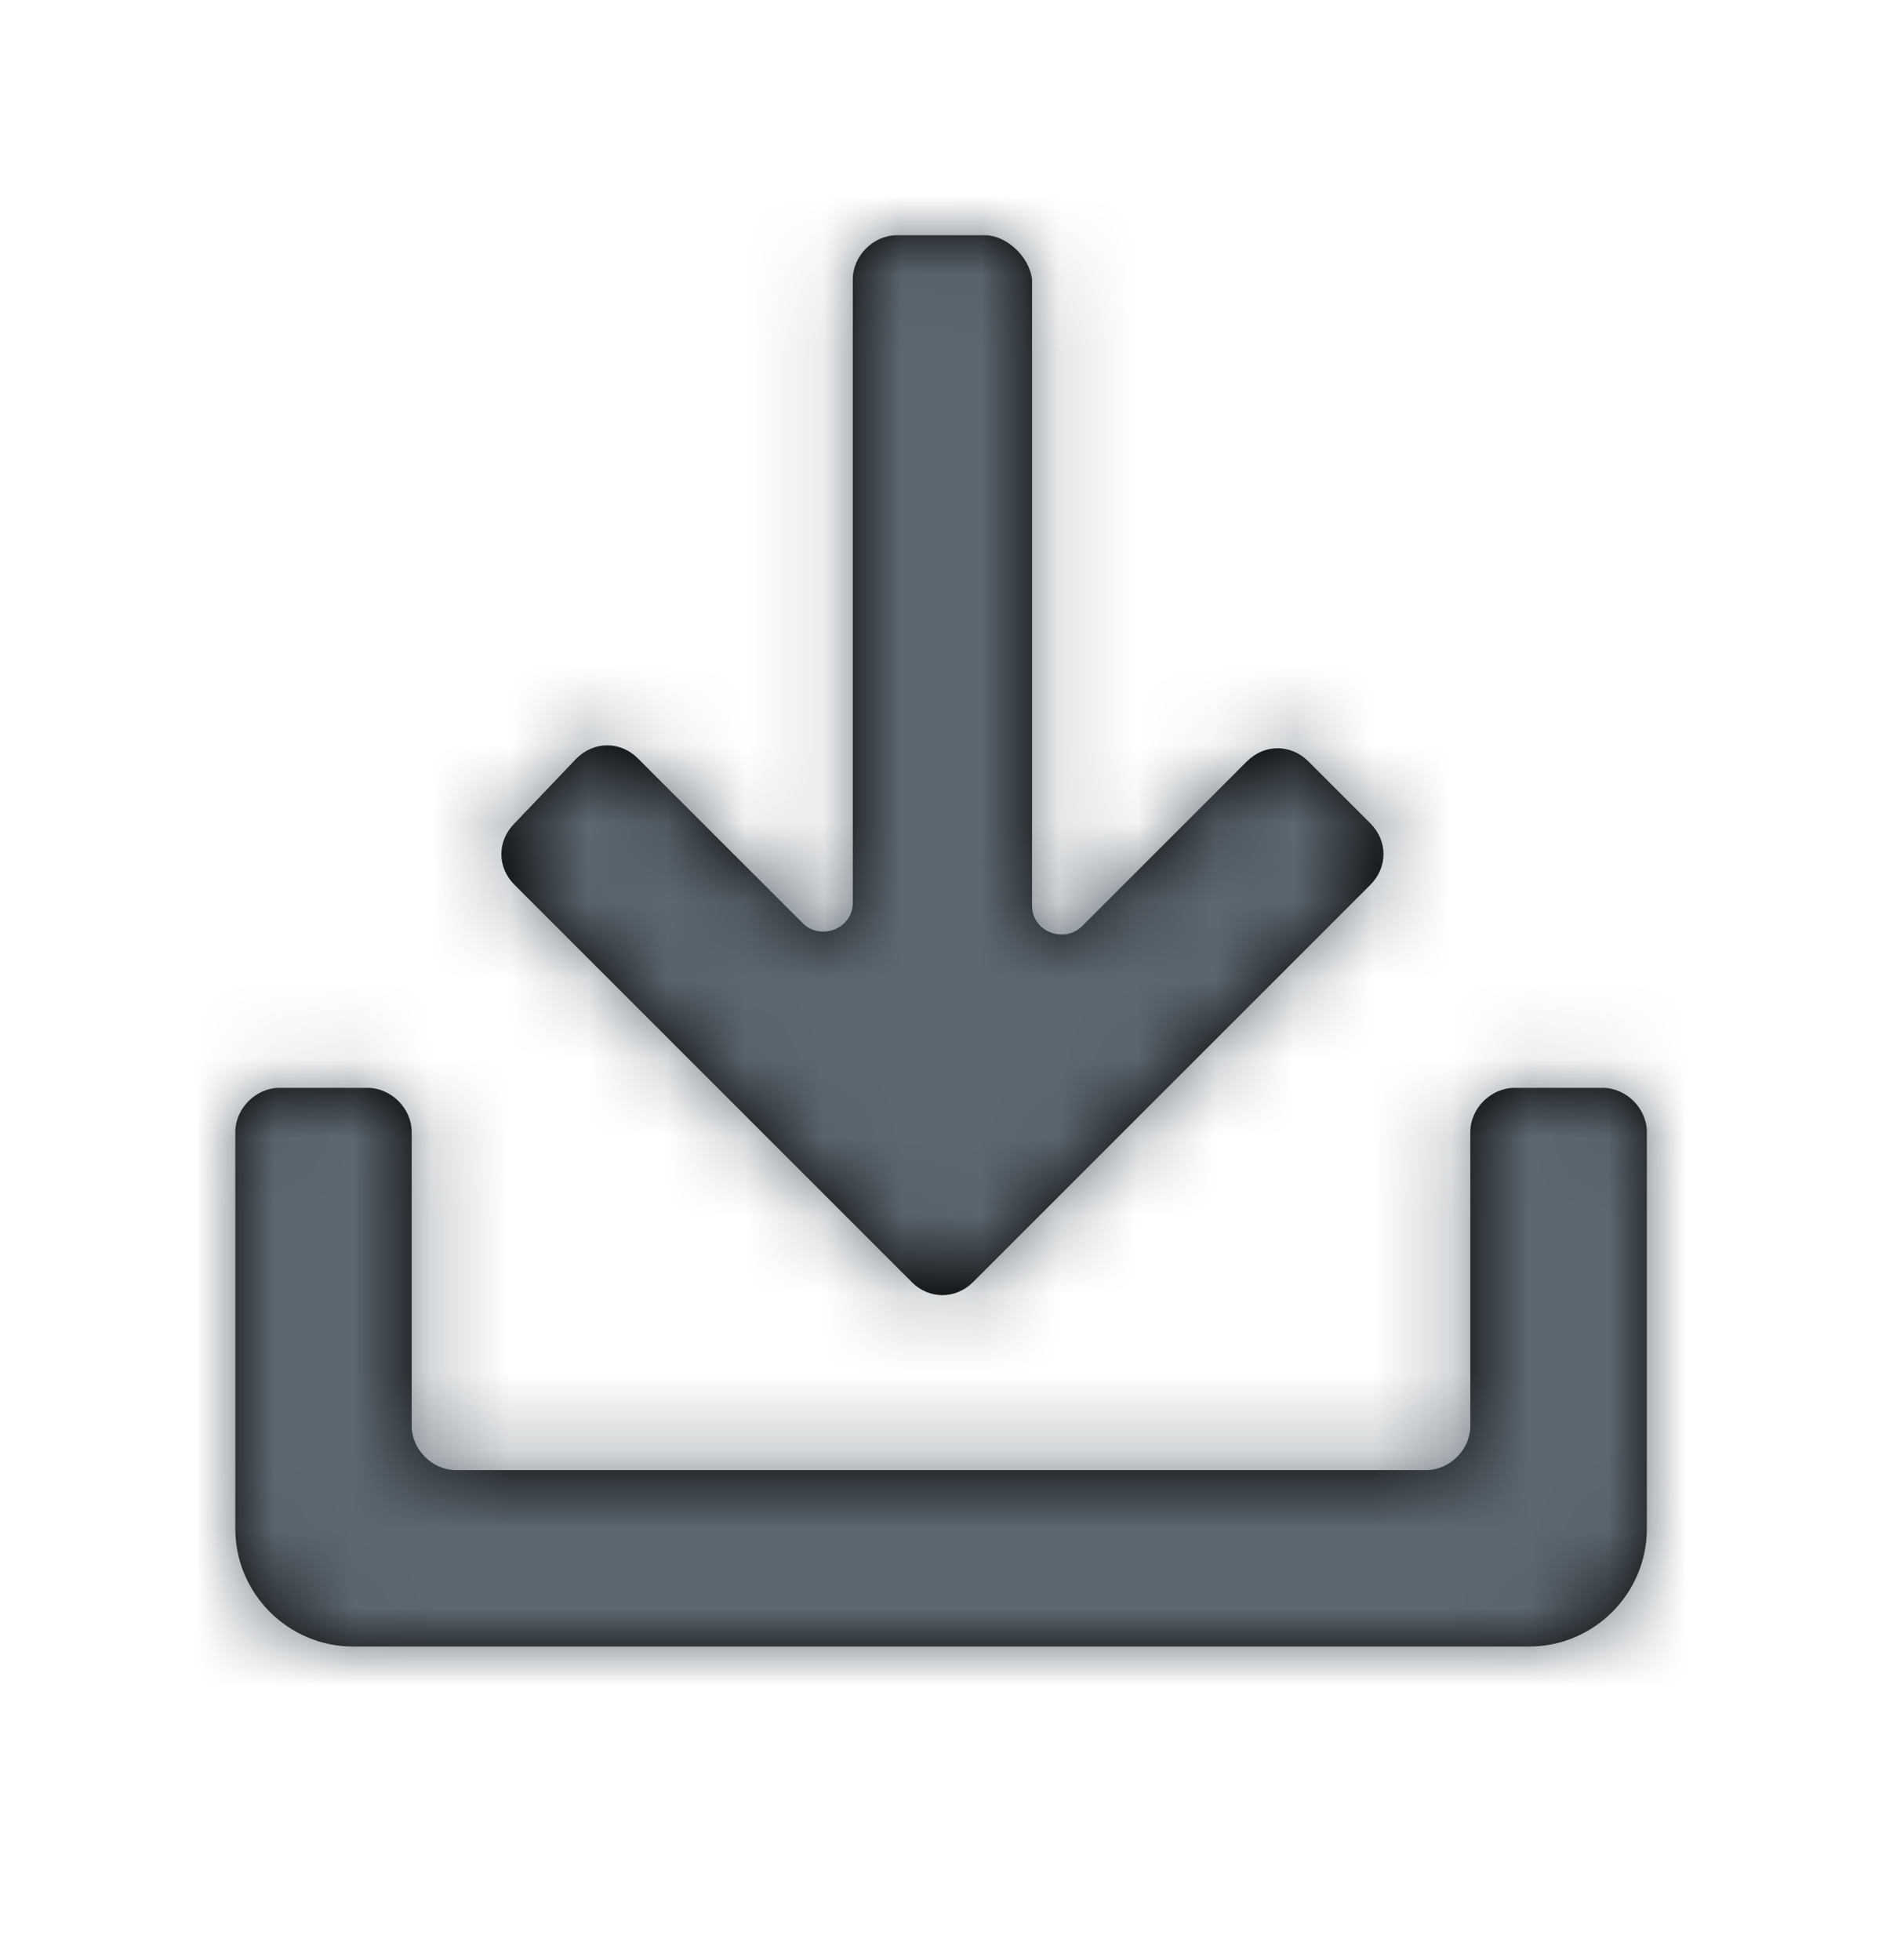 <svg xmlns="http://www.w3.org/2000/svg" xmlns:xlink="http://www.w3.org/1999/xlink" width="24" height="25" viewBox="0 0 24 25">
    <defs>
        <path id="prefix__a" d="M17.438 10.875h-1.125c-.3 0-.563.262-.563.563v3.75c0 .3-.262.562-.563.562H2.813c-.3 0-.563-.262-.563-.563v-3.75c0-.3-.262-.562-.563-.562H.563c-.3 0-.562.262-.562.563V16.5c0 .825.675 1.5 1.5 1.5h15c.825 0 1.5-.675 1.5-1.5v-5.063c0-.3-.262-.562-.563-.562zM8.624 13.35c.225.225.563.225.787 0l5.063-5.063c.225-.225.225-.562 0-.787l-.787-.787c-.226-.226-.563-.226-.788 0l-2.1 2.1c-.225.224-.638.074-.638-.263V.562c-.037-.3-.337-.562-.6-.562H8.438c-.3 0-.563.263-.563.563v7.95c0 .337-.412.487-.638.262l-2.1-2.1c-.224-.225-.562-.225-.787 0l-.787.825c-.226.225-.226.563 0 .787l5.062 5.063z"/>
    </defs>
    <g fill="none" fill-rule="evenodd" transform="translate(3 3)">
        <mask id="prefix__b" fill="#fff">
            <use xlink:href="#prefix__a"/>
        </mask>
        <use fill="#000" xlink:href="#prefix__a"/>
        <g fill="#5C6770" stroke="#5C6770" mask="url(#prefix__b)">
            <path d="M0.5 0.5H23.5V23.5H0.5z" transform="translate(-3 -3)"/>
        </g>
    </g>
</svg>
